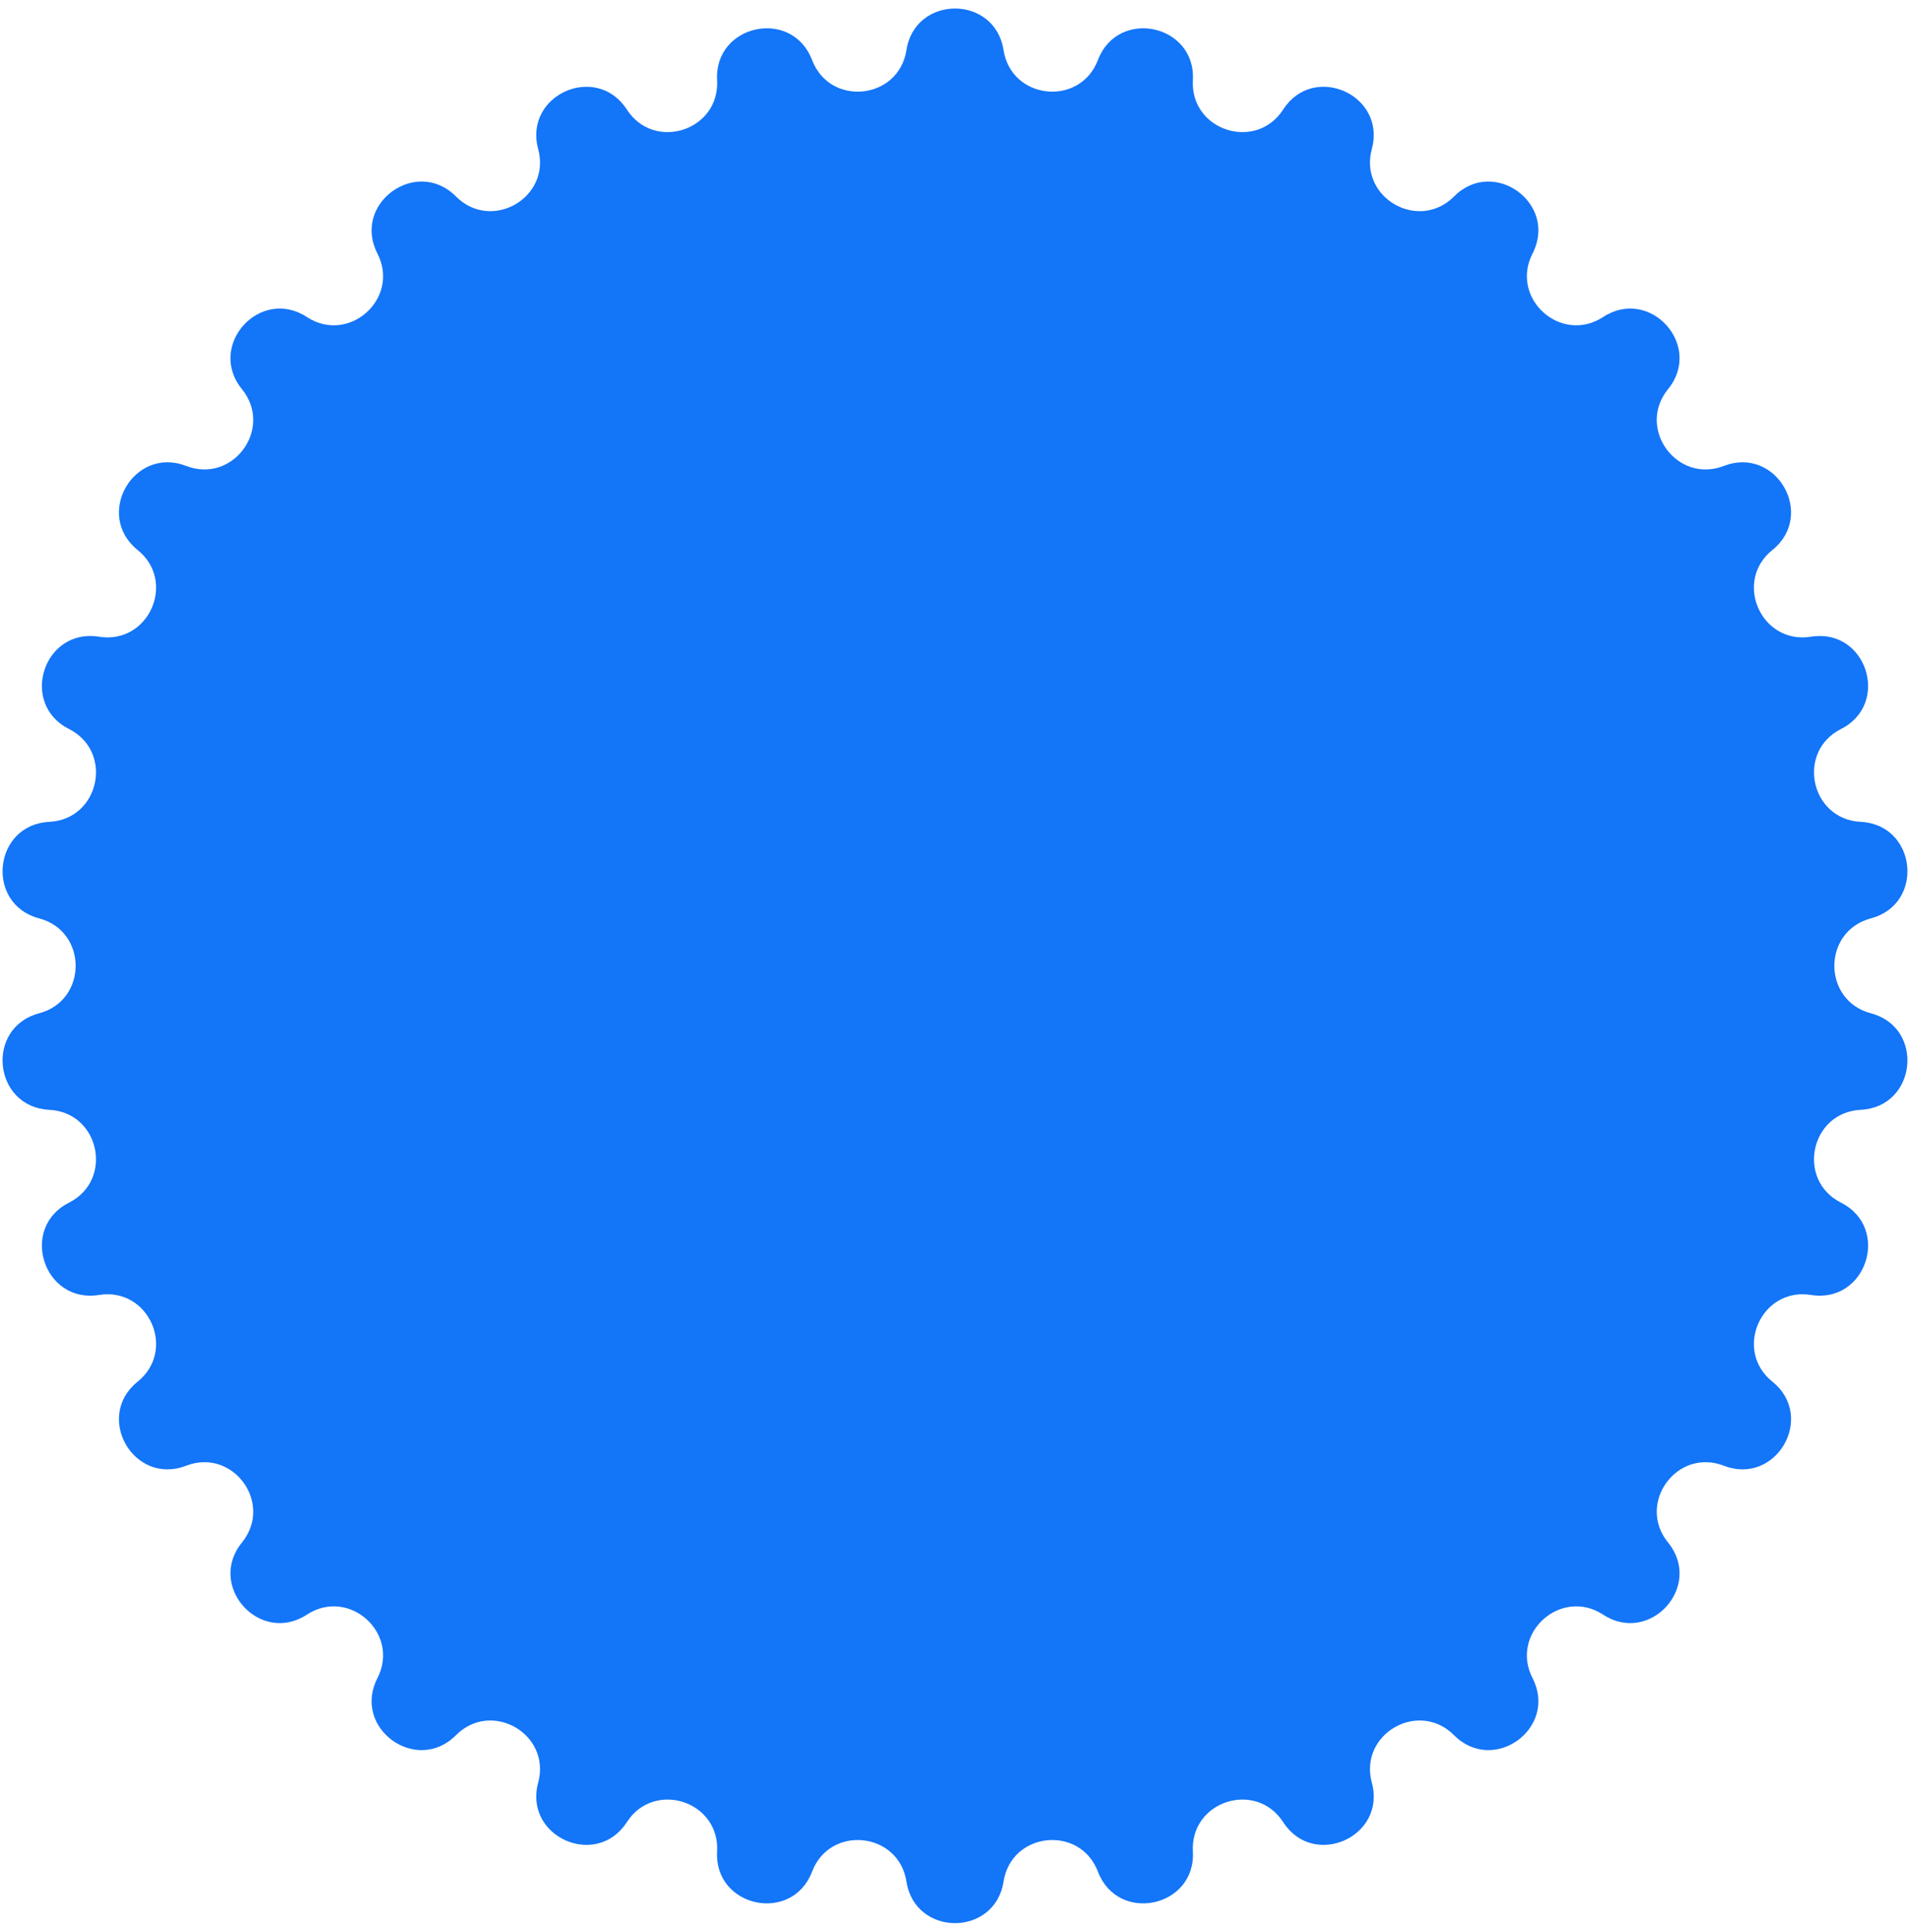 <svg viewBox="0 0 175 177" fill="none" xmlns="http://www.w3.org/2000/svg">
<path d="M83.054 4.589C83.844 -0.488 91.156 -0.488 91.946 4.589V4.589C92.656 9.151 98.955 9.813 100.597 5.498V5.498C102.425 0.696 109.578 2.217 109.295 7.347V7.347C109.04 11.957 115.064 13.914 117.568 10.035V10.035C120.354 5.718 127.035 8.692 125.691 13.652V13.652C124.484 18.108 129.969 21.275 133.225 18.001V18.001C136.848 14.358 142.764 18.656 140.418 23.228V23.228C138.311 27.336 143.018 31.574 146.883 29.049V29.049C151.185 26.238 156.078 31.672 152.833 35.657V35.657C149.917 39.236 153.64 44.361 157.946 42.694V42.694C162.738 40.839 166.394 47.172 162.392 50.395V50.395C158.796 53.29 161.372 59.077 165.93 58.342V58.342C171.003 57.524 173.263 64.479 168.678 66.799V66.799C164.558 68.883 165.875 75.079 170.486 75.307V75.307C175.619 75.562 176.383 82.835 171.416 84.151V84.151C166.953 85.333 166.953 91.667 171.416 92.849V92.849C176.383 94.165 175.619 101.438 170.486 101.693V101.693C165.875 101.921 164.558 108.117 168.678 110.201V110.201C173.263 112.521 171.003 119.476 165.93 118.658V118.658C161.372 117.923 158.796 123.71 162.392 126.605V126.605C166.394 129.828 162.738 136.161 157.946 134.306V134.306C153.64 132.639 149.917 137.764 152.833 141.343V141.343C156.078 145.328 151.185 150.762 146.883 147.951V147.951C143.018 145.426 138.311 149.664 140.418 153.772V153.772C142.764 158.344 136.848 162.642 133.225 158.999V158.999C129.969 155.725 124.484 158.892 125.691 163.348V163.348C127.035 168.308 120.354 171.282 117.568 166.965V166.965C115.064 163.086 109.04 165.043 109.295 169.653V169.653C109.578 174.783 102.425 176.304 100.597 171.502V171.502C98.955 167.187 92.656 167.849 91.946 172.411V172.411C91.156 177.488 83.844 177.488 83.054 172.411V172.411C82.344 167.849 76.045 167.187 74.403 171.502V171.502C72.575 176.304 65.422 174.783 65.705 169.653V169.653C65.96 165.043 59.936 163.086 57.432 166.965V166.965C54.645 171.282 47.965 168.308 49.309 163.348V163.348C50.516 158.892 45.031 155.725 41.775 158.999V158.999C38.152 162.642 32.236 158.344 34.581 153.772V153.772C36.689 149.664 31.982 145.426 28.117 147.951V147.951C23.815 150.762 18.922 145.328 22.167 141.343V141.343C25.083 137.764 21.36 132.639 17.054 134.306V134.306C12.262 136.161 8.606 129.828 12.608 126.605V126.605C16.204 123.71 13.628 117.923 9.07 118.658V118.658C3.997 119.476 1.737 112.521 6.322 110.201V110.201C10.441 108.117 9.125 101.921 4.514 101.693V101.693C-0.619 101.438 -1.383 94.165 3.584 92.849V92.849C8.047 91.667 8.047 85.333 3.584 84.151V84.151C-1.383 82.835 -0.619 75.562 4.514 75.307V75.307C9.125 75.079 10.441 68.883 6.322 66.799V66.799C1.737 64.479 3.997 57.524 9.07 58.342V58.342C13.628 59.077 16.204 53.29 12.608 50.395V50.395C8.606 47.172 12.262 40.839 17.054 42.694V42.694C21.36 44.361 25.083 39.236 22.167 35.657V35.657C18.922 31.672 23.815 26.238 28.117 29.049V29.049C31.982 31.574 36.689 27.336 34.581 23.228V23.228C32.236 18.656 38.152 14.358 41.775 18.001V18.001C45.031 21.275 50.516 18.108 49.309 13.652V13.652C47.965 8.692 54.645 5.718 57.432 10.035V10.035C59.936 13.914 65.96 11.957 65.705 7.347V7.347C65.422 2.217 72.575 0.696 74.403 5.498V5.498C76.045 9.813 82.344 9.151 83.054 4.589V4.589Z" fill="#1375f8"/>
</svg>
